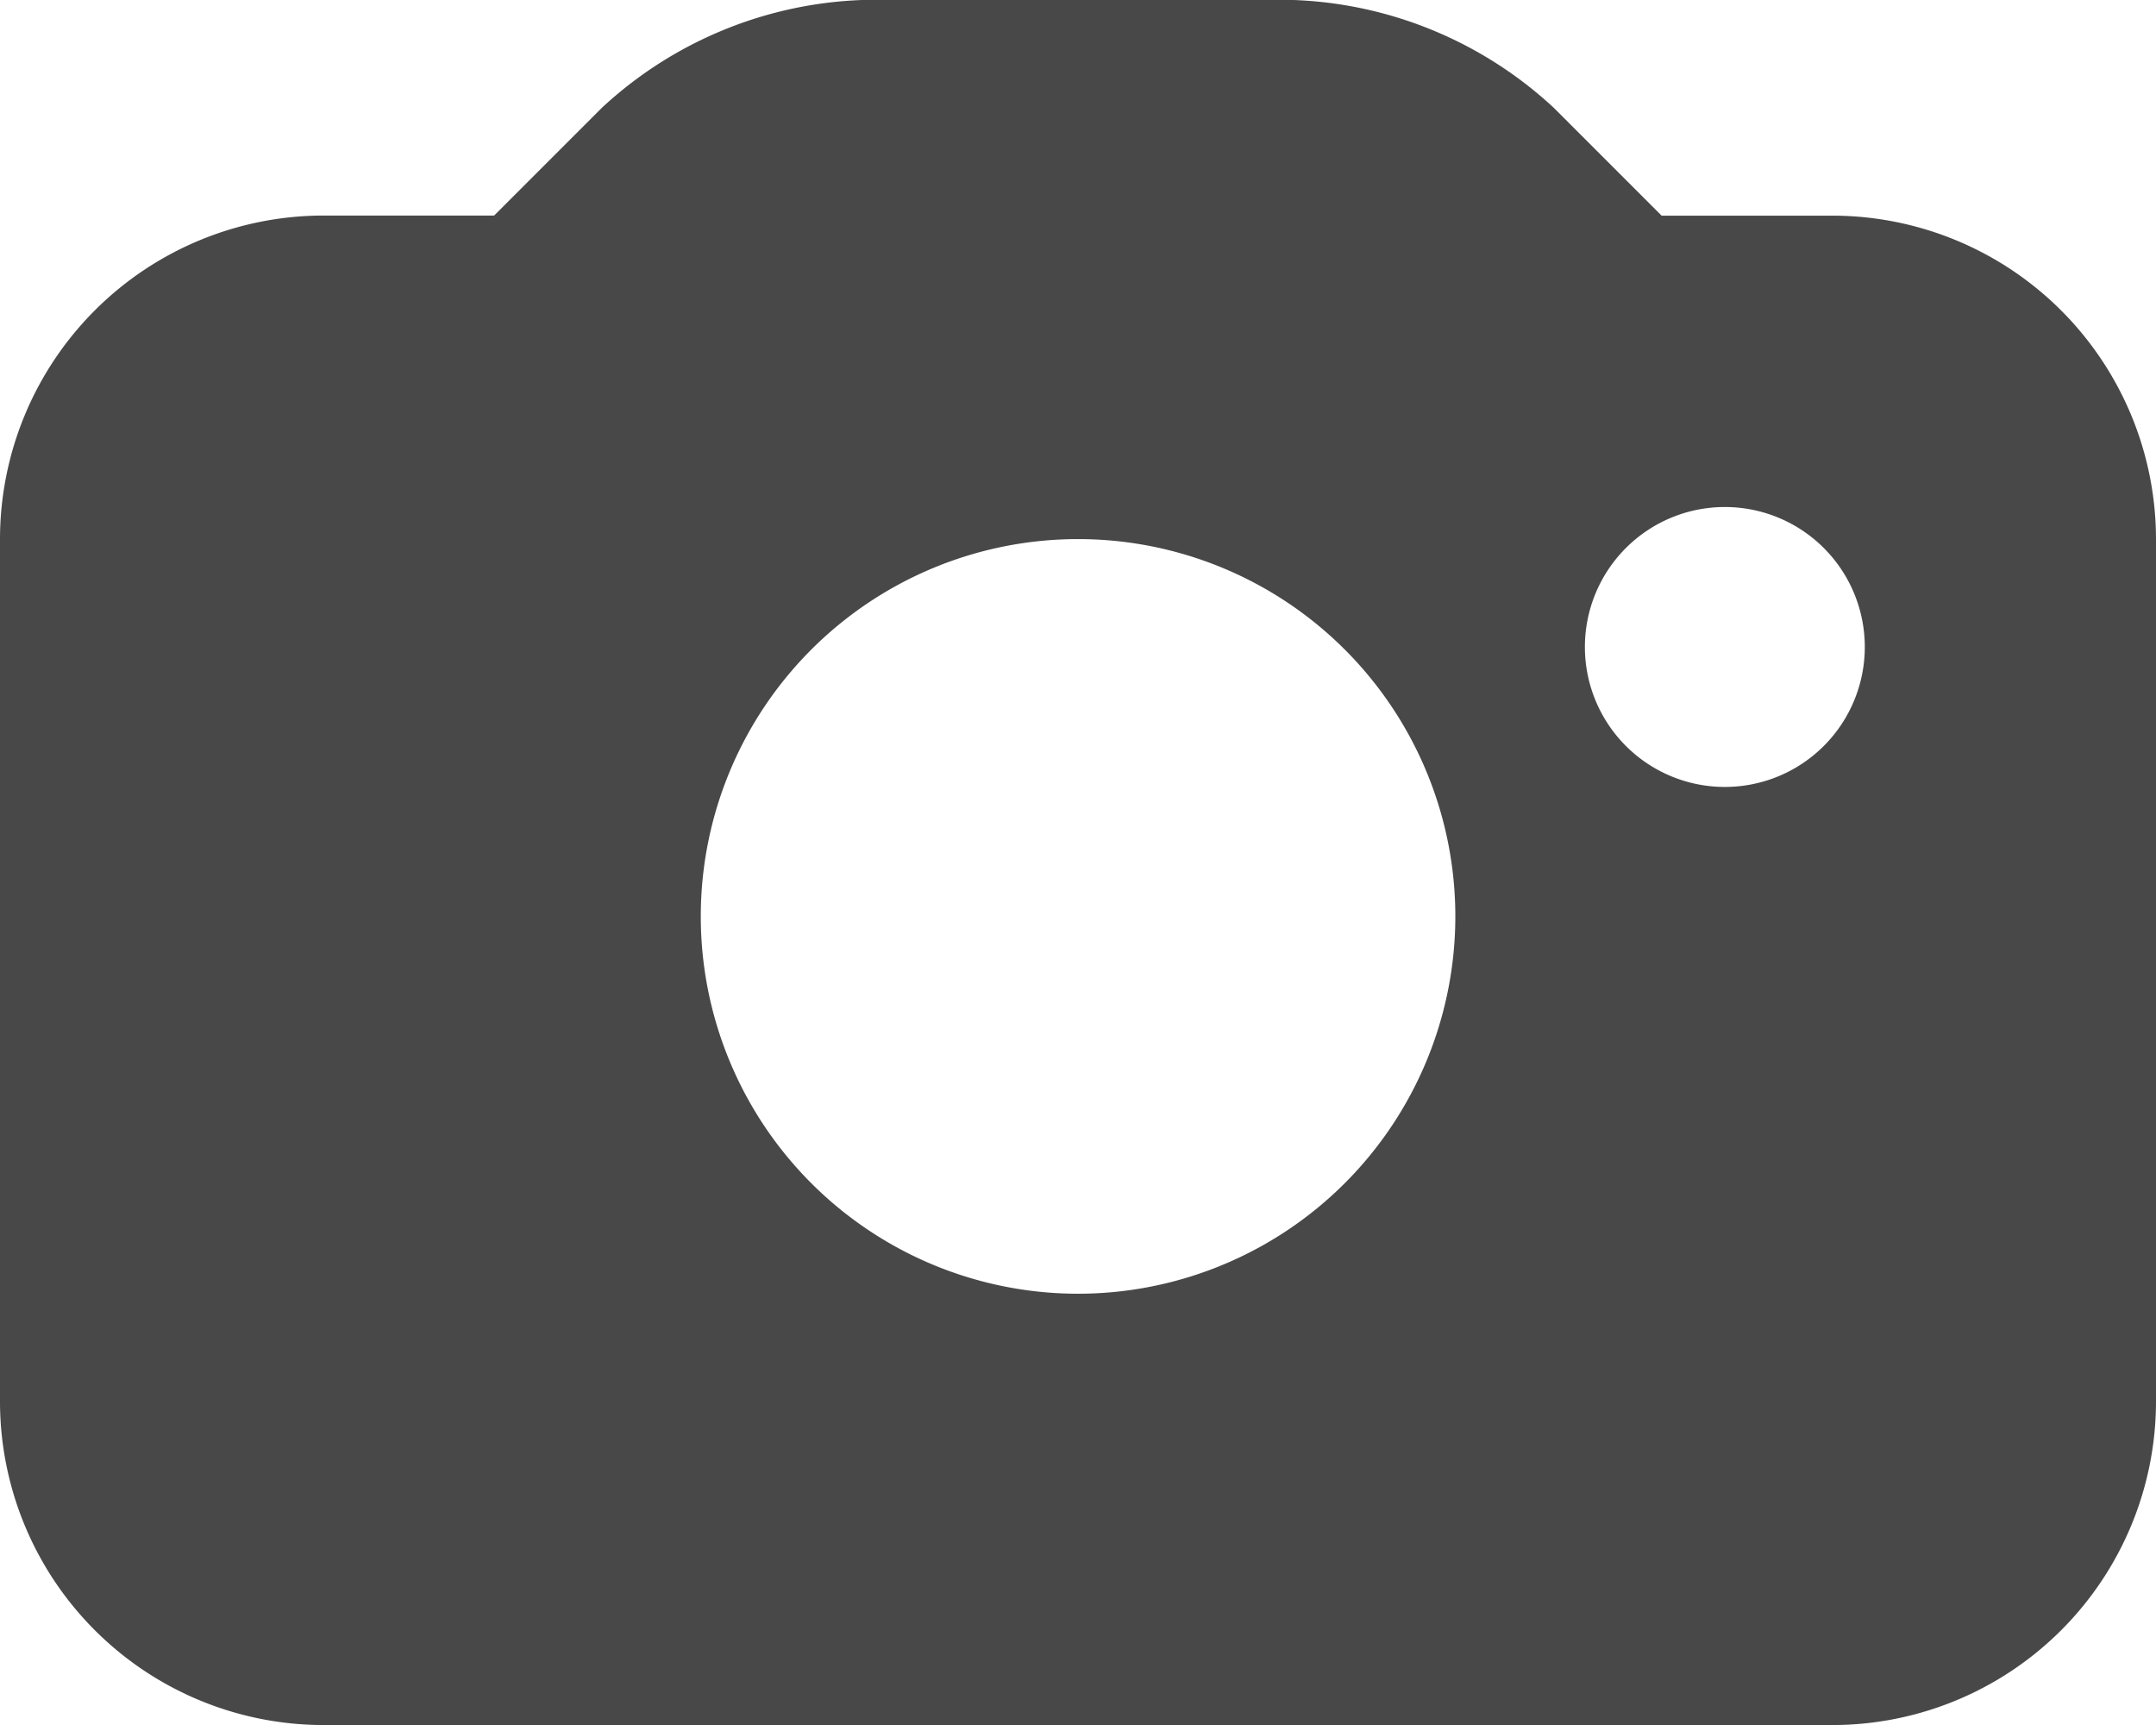 <svg xmlns="http://www.w3.org/2000/svg" width="18.487" height="14.79" viewBox="0 0 18.487 14.79">
  <g id="Group_7348" data-name="Group 7348" transform="translate(-5663.756 -7962.432)">
    <path id="_216124_camera_icon" data-name="216124_camera_icon" d="M17.714,5.849H16.248l-.924-.924A3.465,3.465,0,0,0,13.092,4h-3.7a3.465,3.465,0,0,0-2.231.924l-.924.924H4.773A2.776,2.776,0,0,0,2,8.622v7.395a2.776,2.776,0,0,0,2.773,2.773H17.714a2.776,2.776,0,0,0,2.773-2.773V8.622A2.776,2.776,0,0,0,17.714,5.849Zm-6.47,9.243a3.235,3.235,0,1,1,3.235-3.235A3.236,3.236,0,0,1,11.243,15.092Zm5.546-4.345a1.2,1.2,0,1,1,1.2-1.2A1.2,1.2,0,0,1,16.789,10.747Z" transform="translate(5661.756 7958.432)" fill="#484848"/>
  </g>
</svg>
